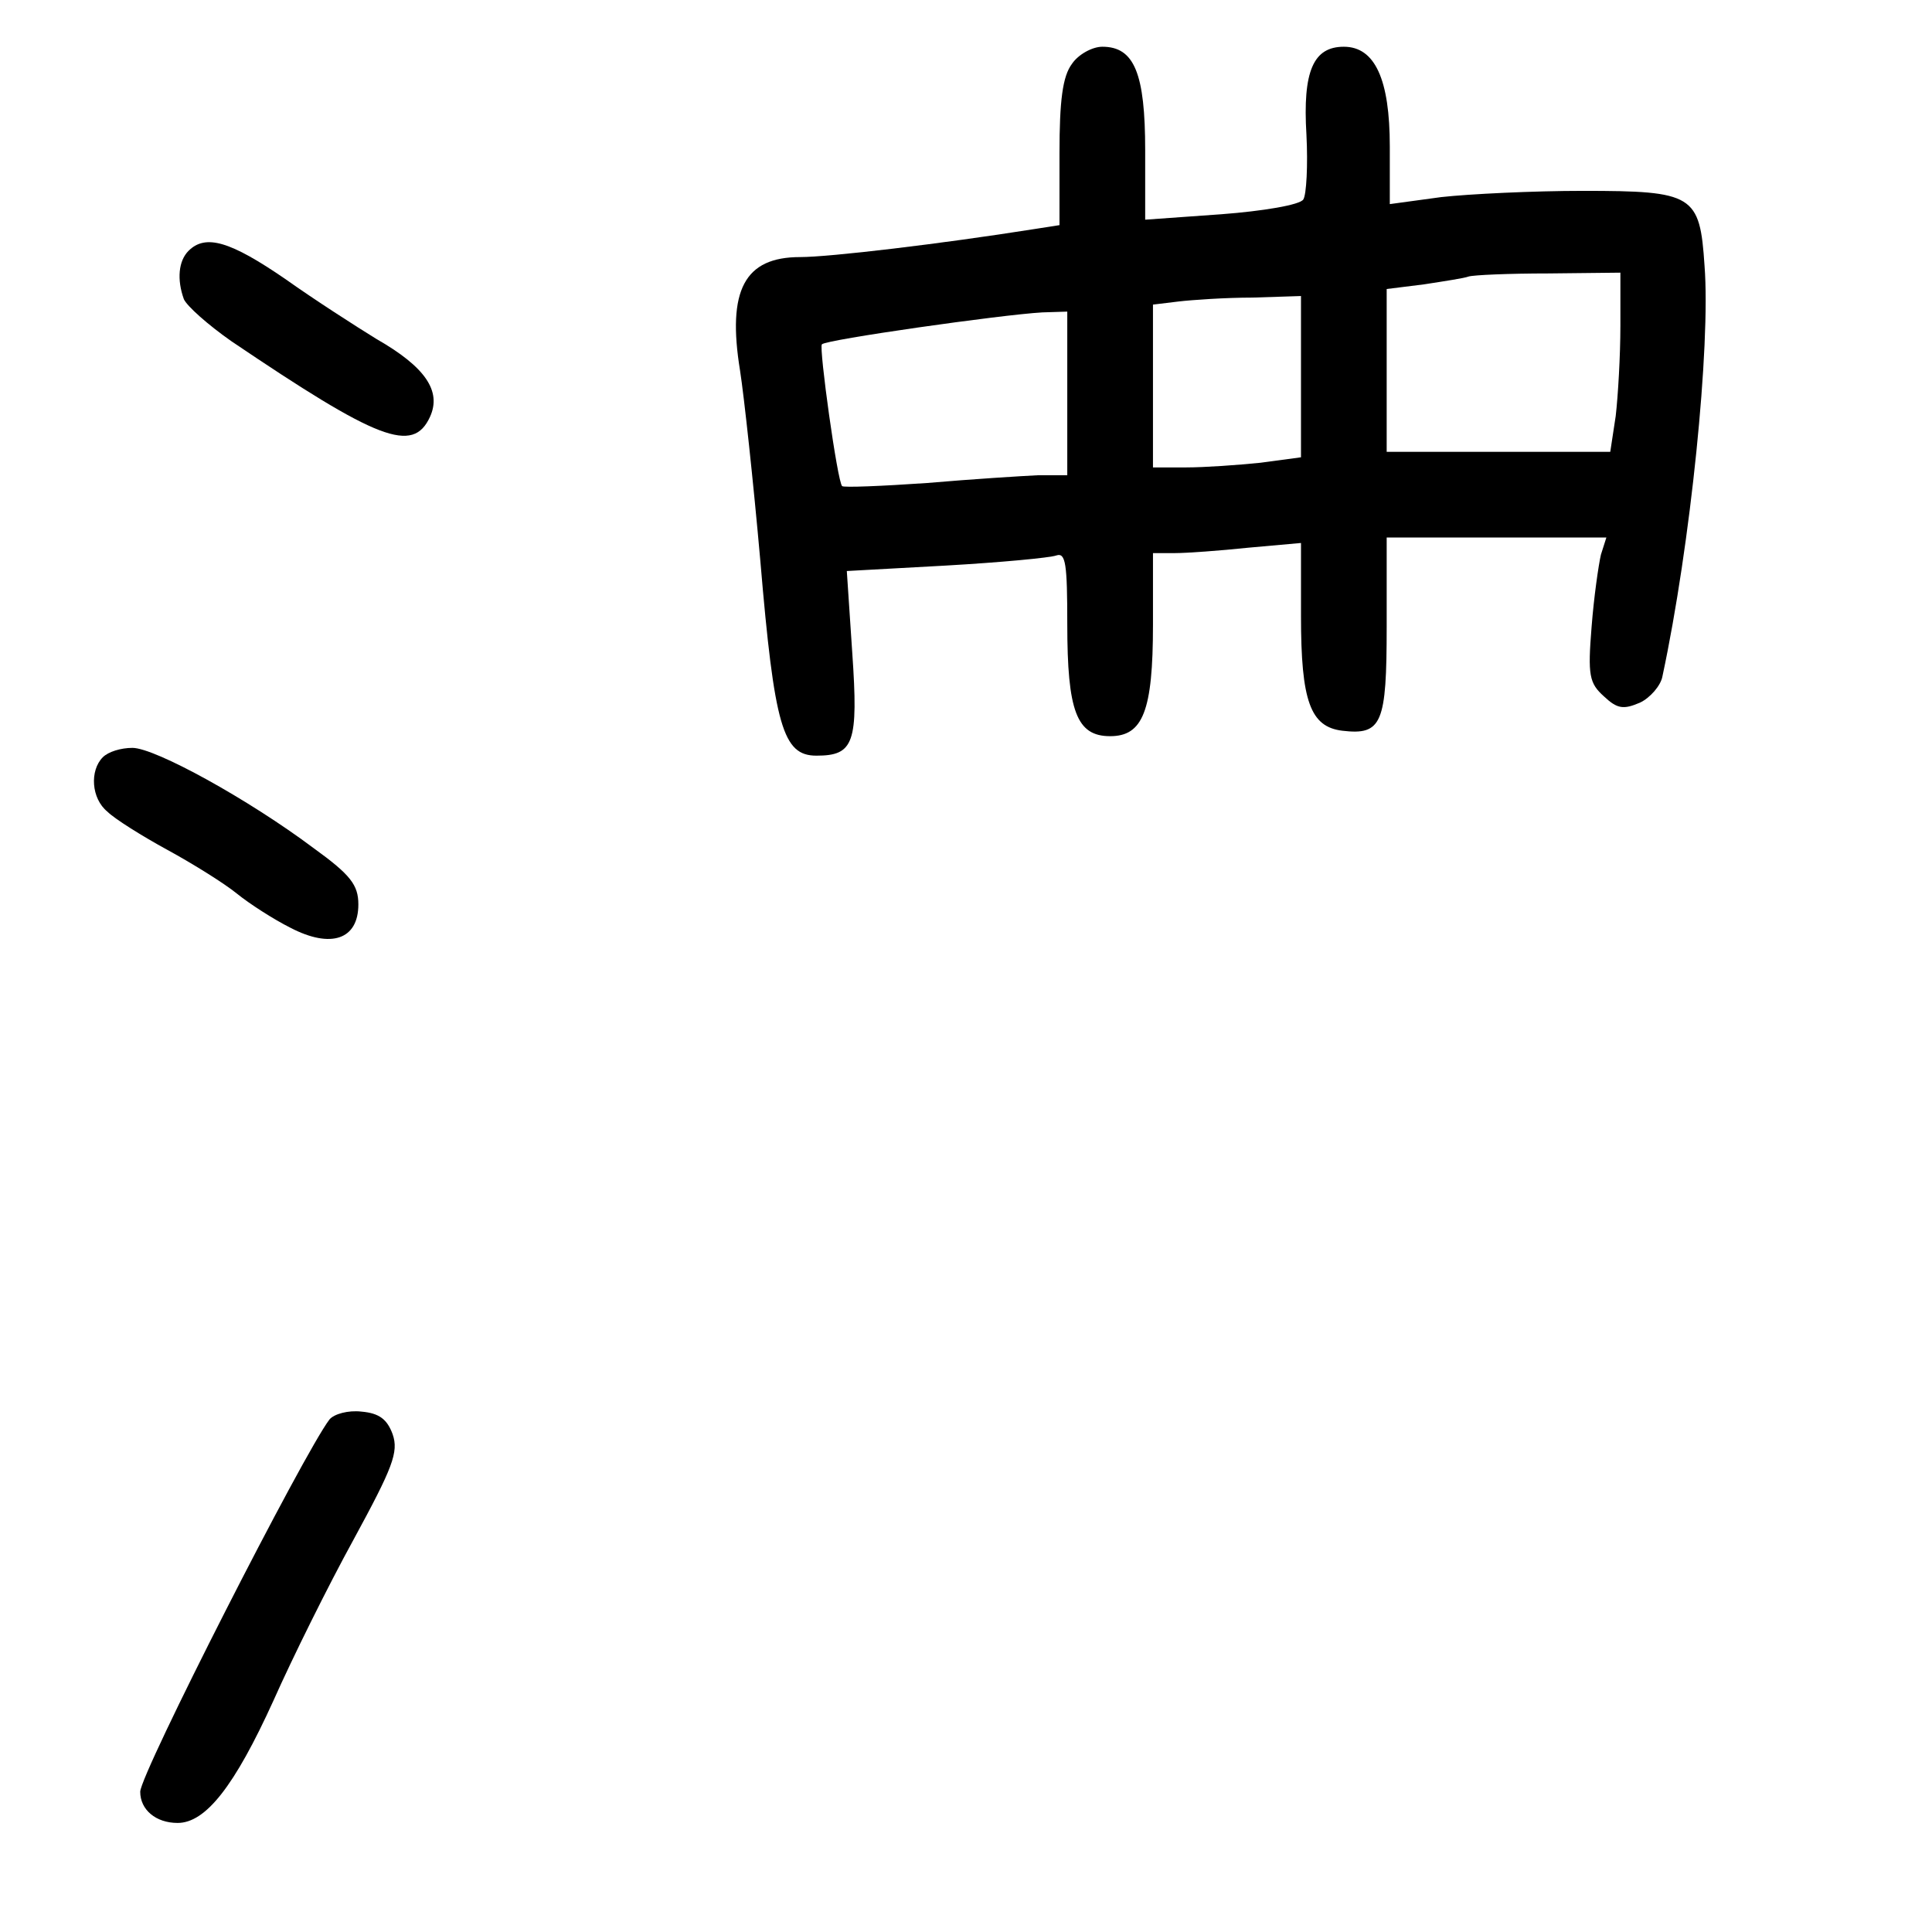 <?xml version="1.0" standalone="no"?>
<!DOCTYPE svg PUBLIC "-//W3C//DTD SVG 20010904//EN"
 "http://www.w3.org/TR/2001/REC-SVG-20010904/DTD/svg10.dtd">
<svg version="1.0" xmlns="http://www.w3.org/2000/svg"
 width="248pt" height="248pt" viewBox="0 0 248 248"
 preserveAspectRatio="xMidYMid meet">
<g transform="translate(0,248) scale(0.1,-0.1)"
fill="#000000" stroke="none">
<path d="M1376 2398 c-12 -16 -16 -47 -16 -115 l0 -92 -32 -5 c-120 -19 -263
-36 -301 -36 -71 0 -94 -42 -77 -146 5 -32 17 -142 26 -244 18 -213 29 -250
72 -250 48 0 54 16 46 132 l-7 105 127 7 c70 4 134 10 142 13 12 4 14 -11 14
-88 0 -112 12 -144 55 -144 42 0 55 32 55 143 l0 92 28 0 c15 0 57 3 95 7 l67
6 0 -94 c0 -109 12 -142 53 -147 51 -6 57 9 57 134 l0 114 141 0 141 0 -7 -22
c-3 -13 -9 -54 -12 -93 -5 -62 -3 -72 16 -89 17 -16 25 -17 46 -8 13 6 27 22
29 34 36 168 62 424 54 527 -6 91 -14 96 -156 96 -64 0 -146 -4 -182 -8 l-66
-9 0 74 c0 86 -19 128 -59 128 -39 0 -53 -31 -48 -113 2 -39 0 -77 -4 -83 -4
-7 -52 -15 -105 -19 l-98 -7 0 89 c0 99 -14 133 -55 133 -13 0 -31 -10 -39
-22z m704 -337 c0 -37 -3 -89 -6 -115 l-7 -46 -143 0 -144 0 0 104 0 105 48 6
c26 4 52 8 57 10 6 2 52 4 103 4 l92 1 0 -69z m-410 -65 l0 -103 -52 -7 c-29
-3 -72 -6 -95 -6 l-43 0 0 104 0 105 33 4 c17 2 60 5 95 5 l62 2 0 -104z
m-300 -21 l0 -105 -37 0 c-21 -1 -85 -5 -143 -10 -58 -4 -107 -6 -109 -4 -6 5
-30 178 -26 182 5 6 230 38 283 41 l32 1 0 -105z"/>
<path d="M242 2158 c-13 -13 -15 -37 -6 -62 4 -9 31 -33 61 -54 188 -127 233
-145 255 -97 15 33 -6 64 -69 100 -26 16 -79 50 -117 77 -70 48 -102 58 -124
36z"/>
<path d="M132 1508 c-17 -17 -15 -53 6 -70 9 -9 44 -31 77 -49 33 -18 73 -43
89 -56 16 -13 47 -33 69 -44 52 -27 87 -15 87 30 0 25 -10 38 -57 72 -84 63
-204 129 -233 129 -15 0 -31 -5 -38 -12z"/>
<path d="M423 658 c-33 -43 -243 -455 -243 -478 0 -23 20 -40 48 -40 36 0 73
47 123 157 24 54 70 147 103 207 50 92 58 112 50 135 -7 19 -17 27 -40 29 -17
2 -35 -3 -41 -10z"/>
</g>
</svg>
